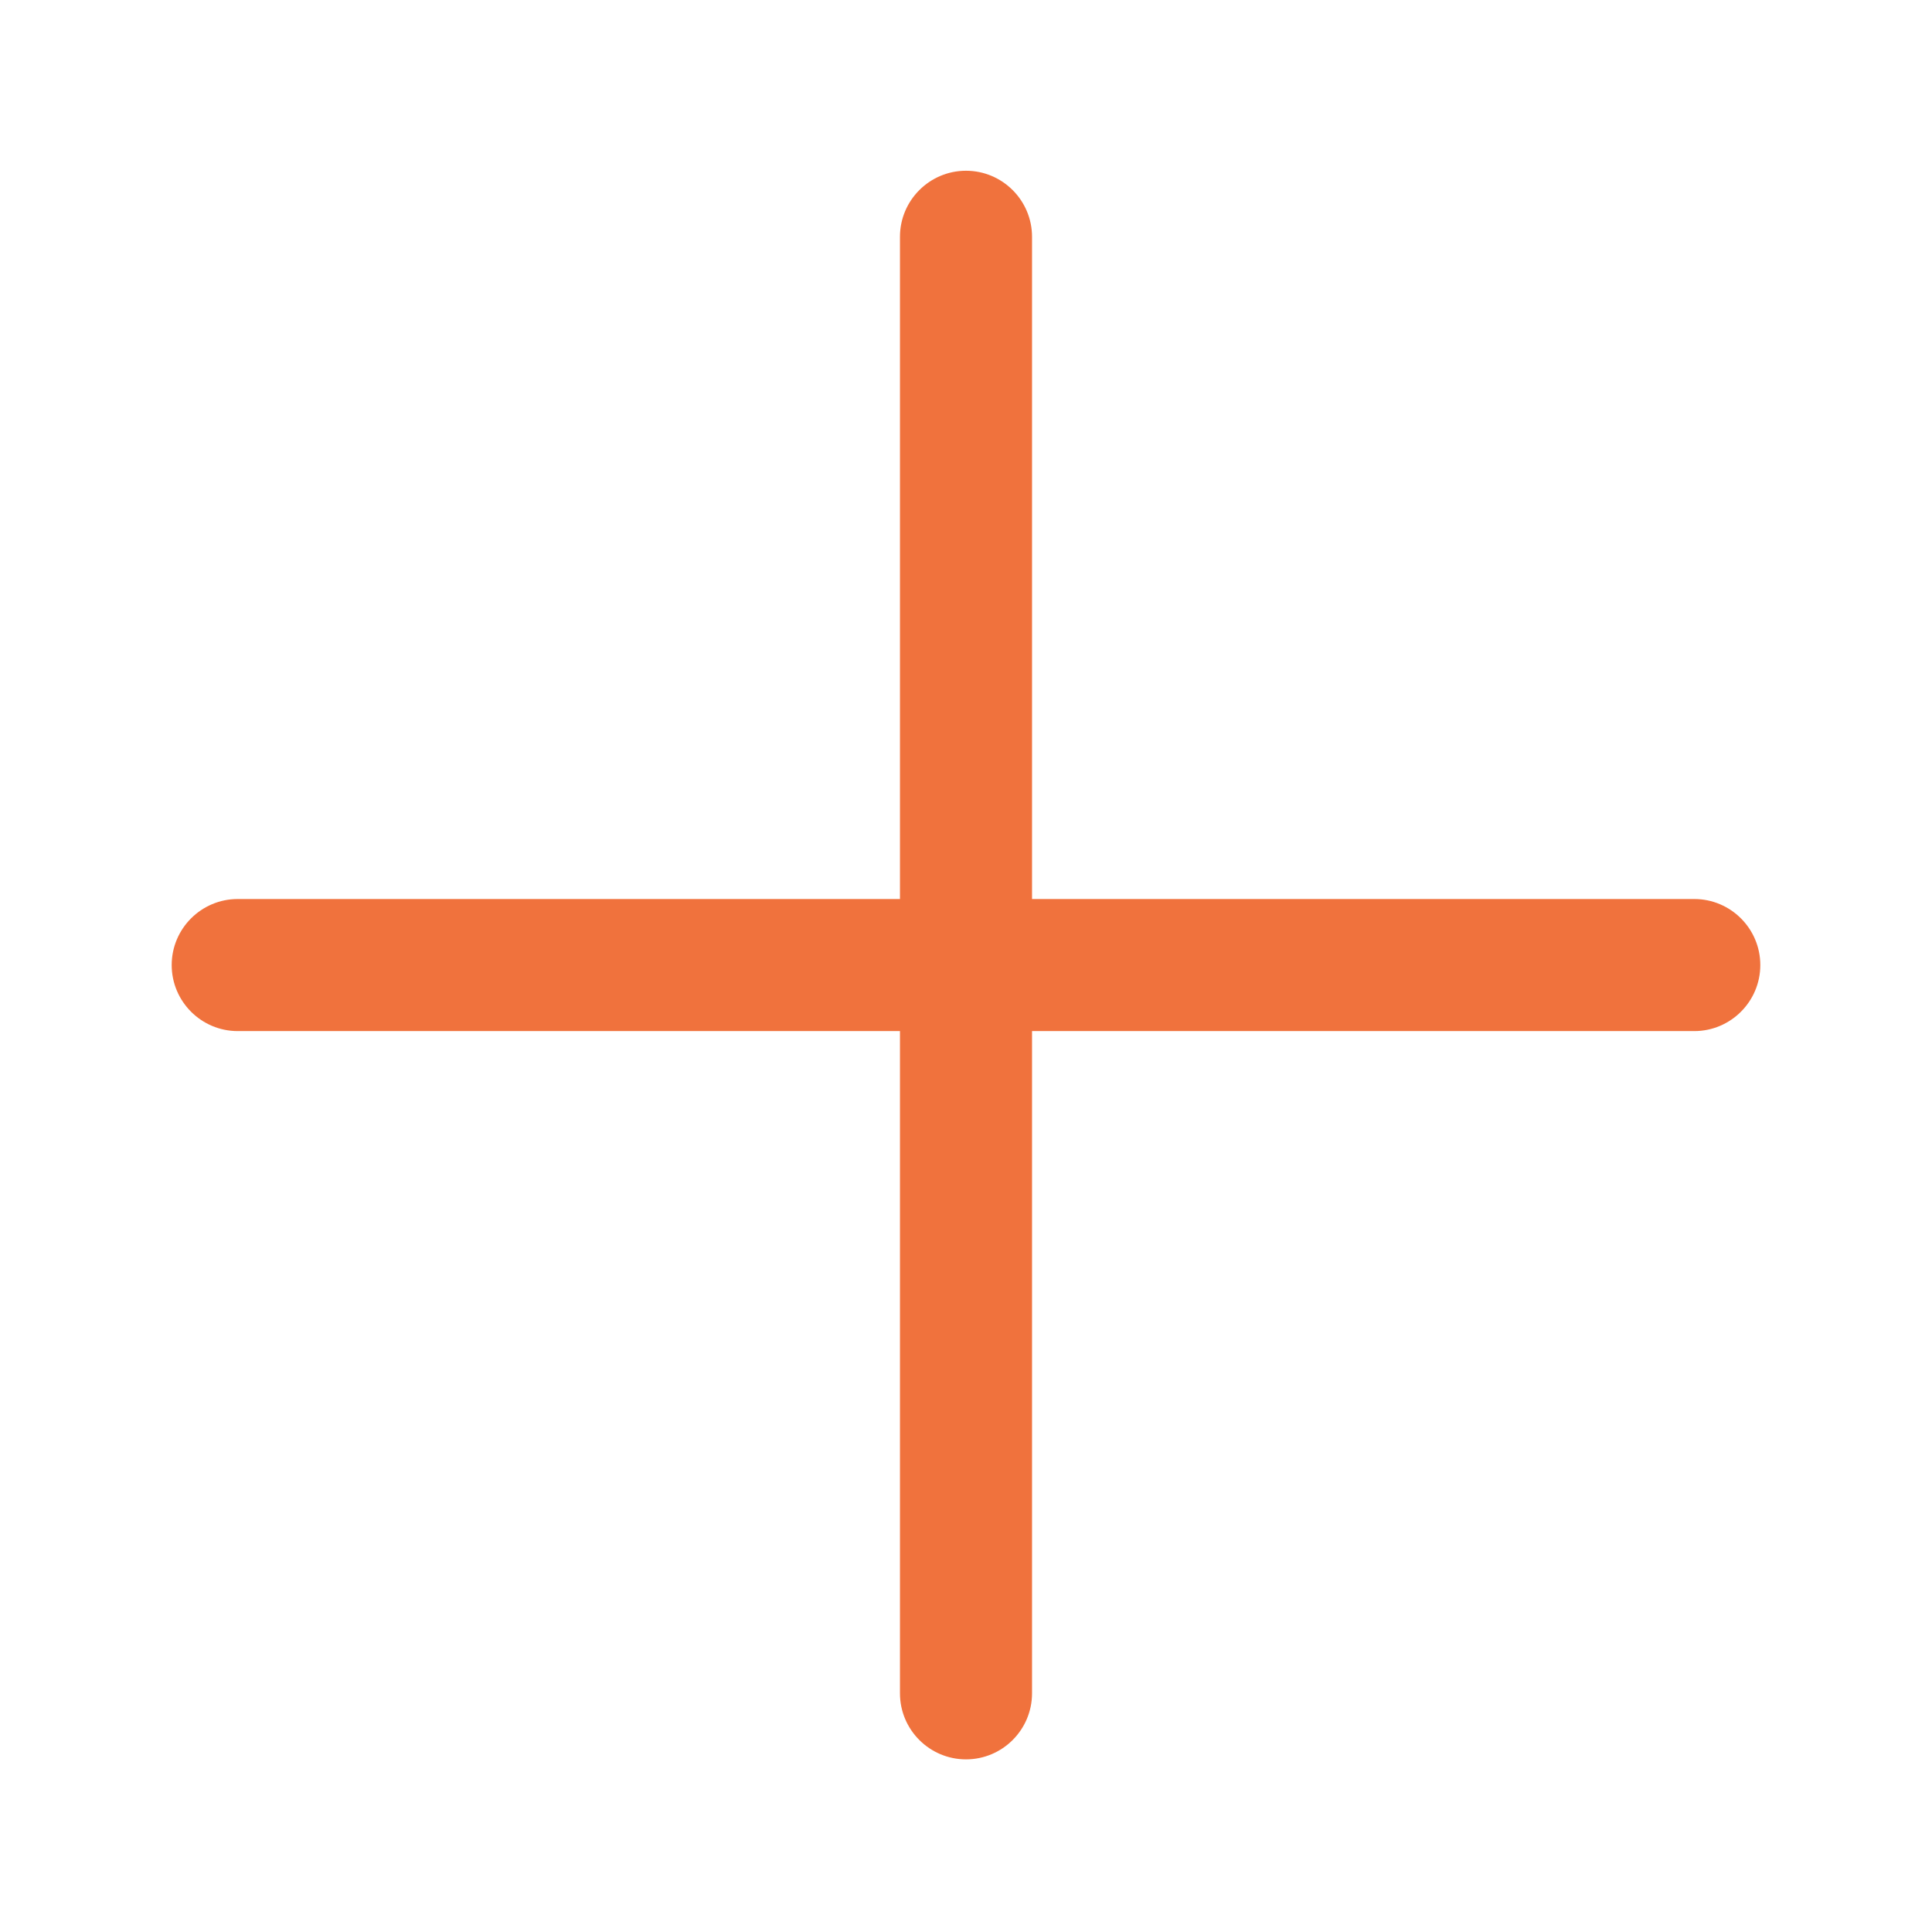 <?xml version="1.0" standalone="no"?><!DOCTYPE svg PUBLIC "-//W3C//DTD SVG 1.1//EN" "http://www.w3.org/Graphics/SVG/1.1/DTD/svg11.dtd"><svg t="1570967271232" class="icon" viewBox="0 0 1024 1024" version="1.1" xmlns="http://www.w3.org/2000/svg" p-id="2022" xmlns:xlink="http://www.w3.org/1999/xlink" width="200" height="200"><defs><style type="text/css"></style></defs><path d="M898 476.5H547v-351c0-19.3-15.7-35-35-35s-35 15.7-35 35v351H126c-19.3 0-35 15.7-35 35s15.7 35 35 35h351v351c0 19.3 15.7 35 35 35s35-15.7 35-35v-351h351c19.3 0 35-15.7 35-35s-15.7-35-35-35z" p-id="2023" fill="#f0723d"></path></svg>
